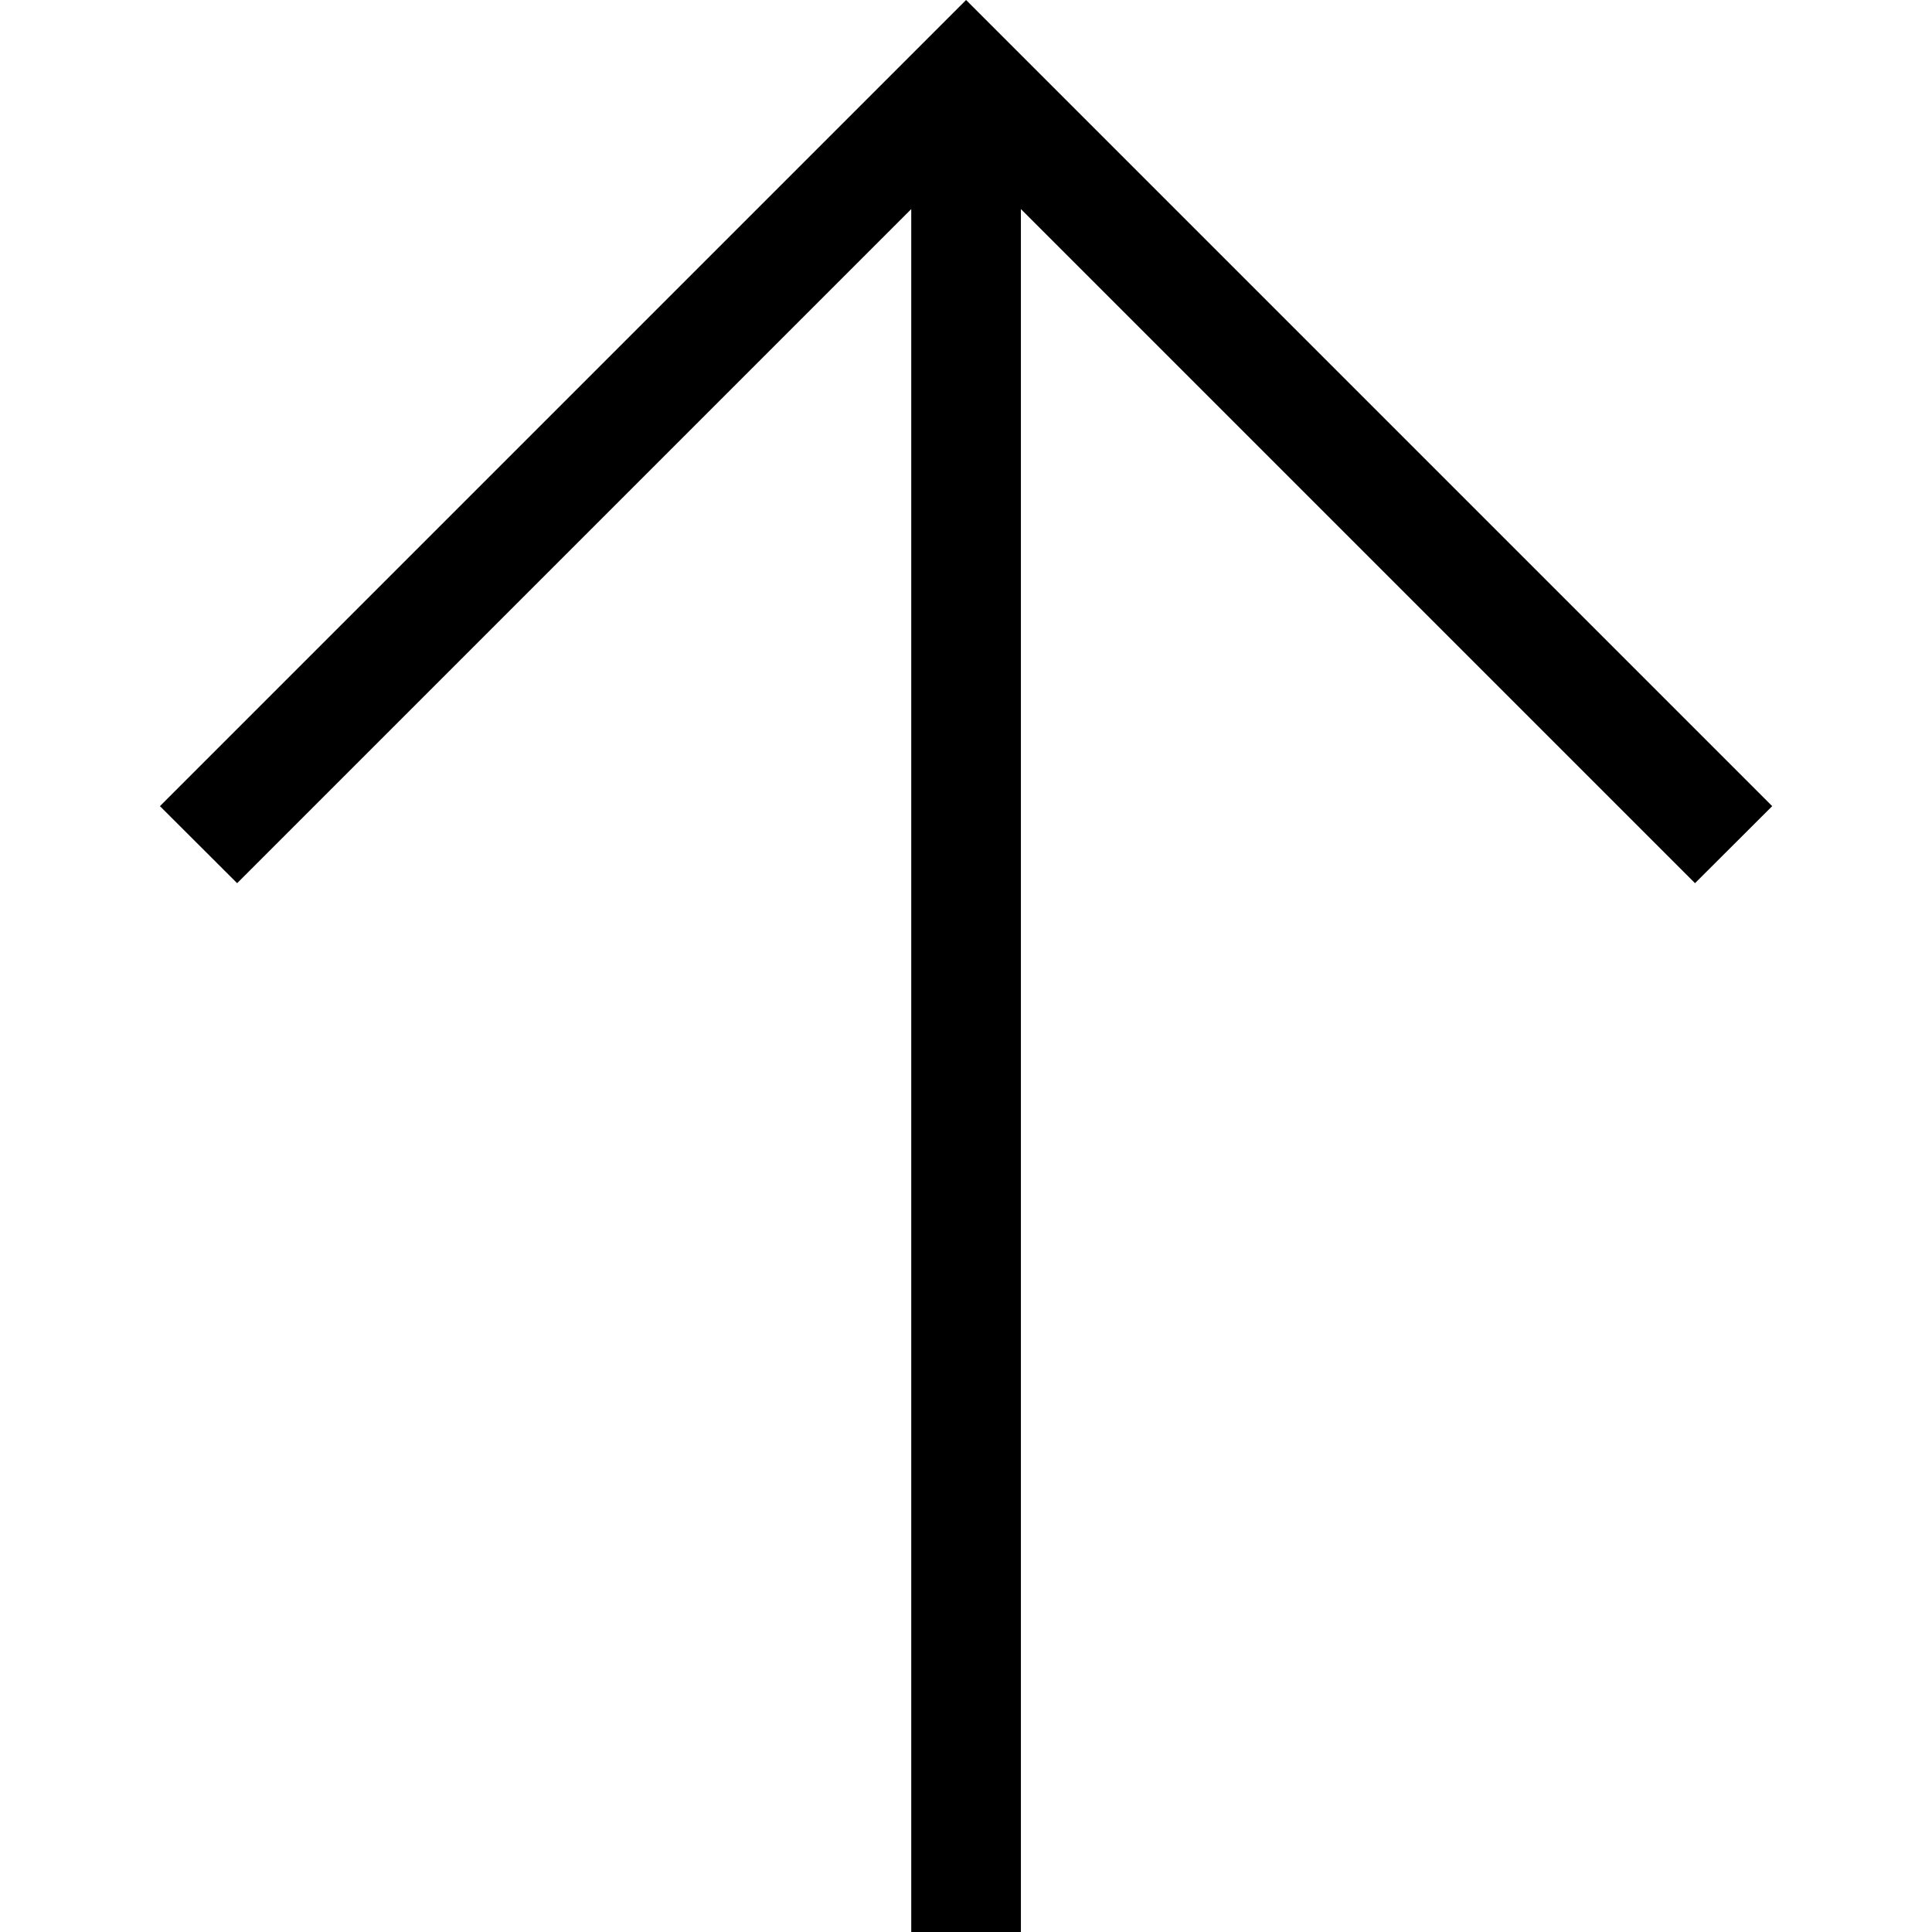 <?xml version="1.0" encoding="UTF-8"?><!DOCTYPE svg PUBLIC "-//W3C//DTD SVG 1.1//EN" "http://www.w3.org/Graphics/SVG/1.1/DTD/svg11.dtd"><svg xmlns="http://www.w3.org/2000/svg" xmlns:xlink="http://www.w3.org/1999/xlink" version="1.1" width="24" height="24" viewBox="0.486 0.035 11.027 13.215"><path d="M6,0.035 L11.514,5.549 10.986,6.076 6.375,1.465 6.375,13.25 5.625,13.25 5.625,1.465 1.014,6.076 0.486,5.549 z" /></svg>